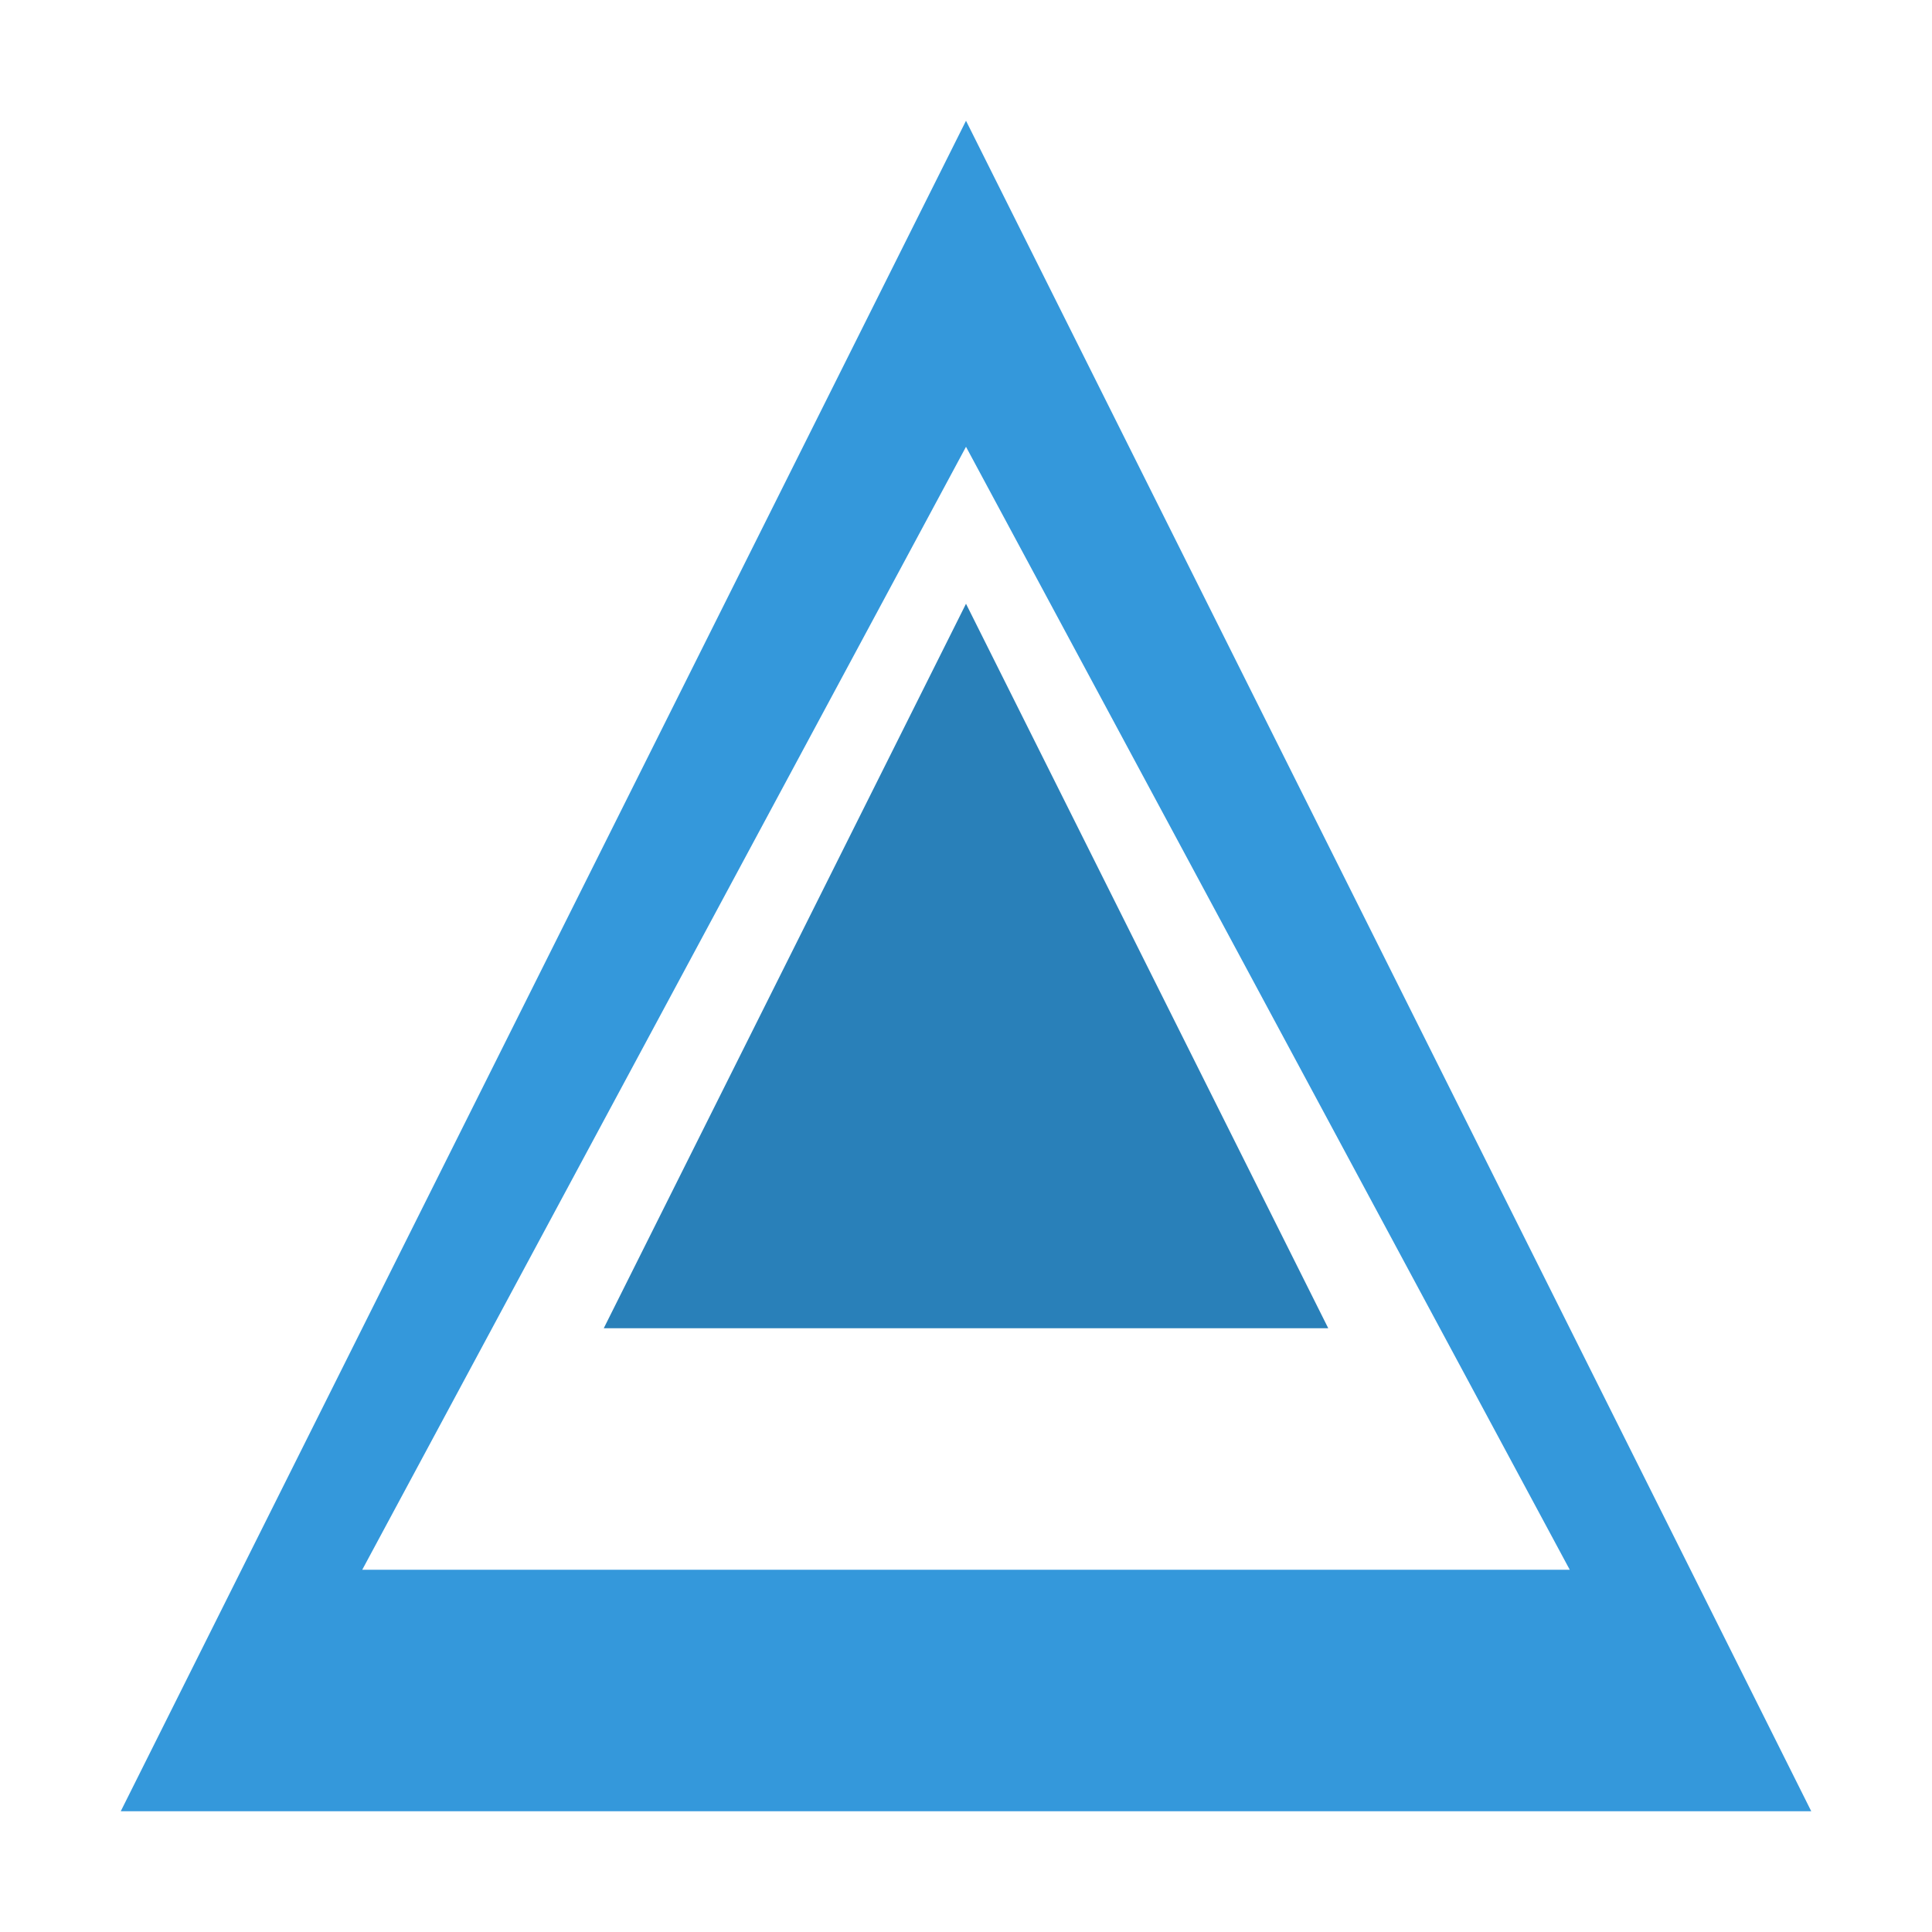 <?xml version="1.0" encoding="UTF-8"?>
<svg width="512" height="512" version="1.1" viewBox="0 0 512 512" xmlns="http://www.w3.org/2000/svg">
 <g>
  <path d="M256 32L32 480h448L256 32zm0 86.4L416 416H96l160-297.6z" fill="#3498db"/>
  <path d="m256 160-96 192h192l-96-192z" fill="#2980b9"/>
 </g>
</svg>
